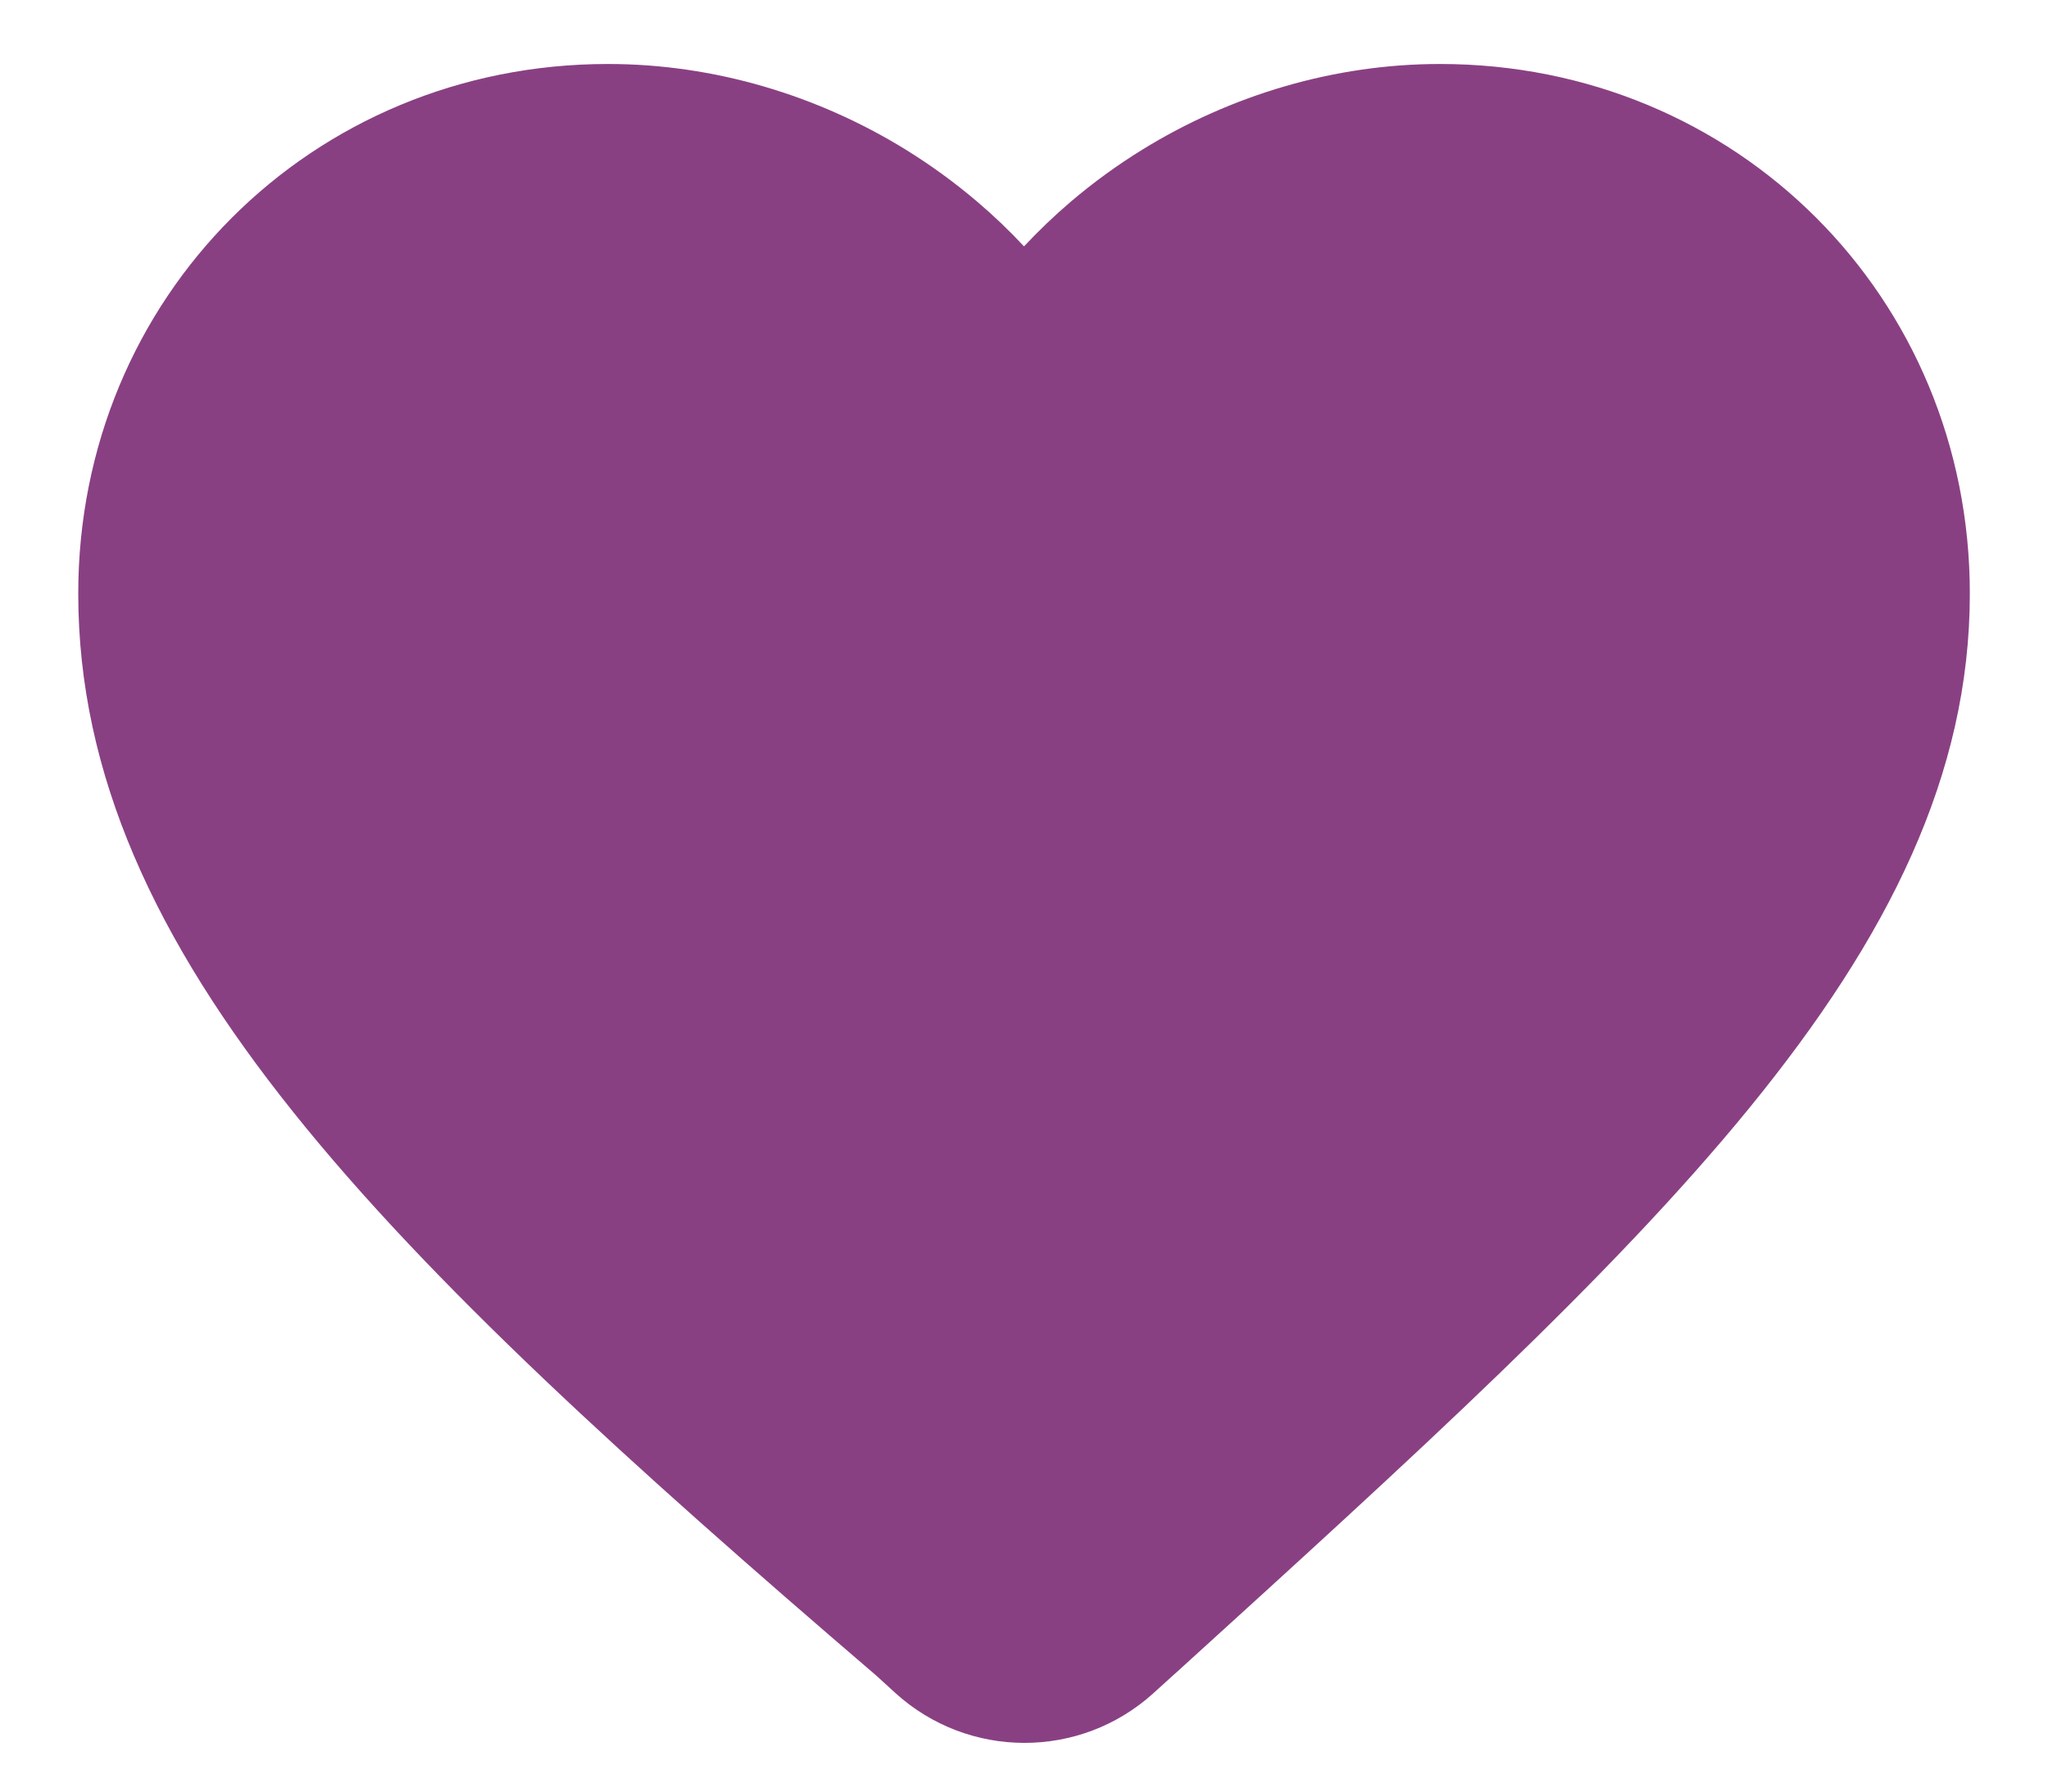 <svg width="24" height="21" viewBox="0 0 24 21" fill="none" xmlns="http://www.w3.org/2000/svg">
<path d="M0.917 6.958C0.917 3.484 3.651 0.75 7.125 0.75C8.37 0.75 9.58 1.117 10.611 1.752C10.907 1.935 11.189 2.14 11.453 2.365C11.646 2.529 11.829 2.704 12 2.888C12.172 2.704 12.355 2.529 12.547 2.365C12.811 2.14 13.093 1.935 13.39 1.752C14.421 1.117 15.631 0.75 16.875 0.75C20.35 0.75 23.084 3.484 23.084 6.958C23.084 9.082 22.128 10.991 20.501 12.986C18.878 14.975 16.562 17.08 13.796 19.594L13.739 19.645L13.514 19.849C12.655 20.625 11.347 20.622 10.491 19.843L10.262 19.634L10.25 19.624C7.375 17.158 5.047 15.048 3.438 13.037C1.826 11.022 0.917 9.082 0.917 6.958Z" fill="#894083"/>
</svg>
